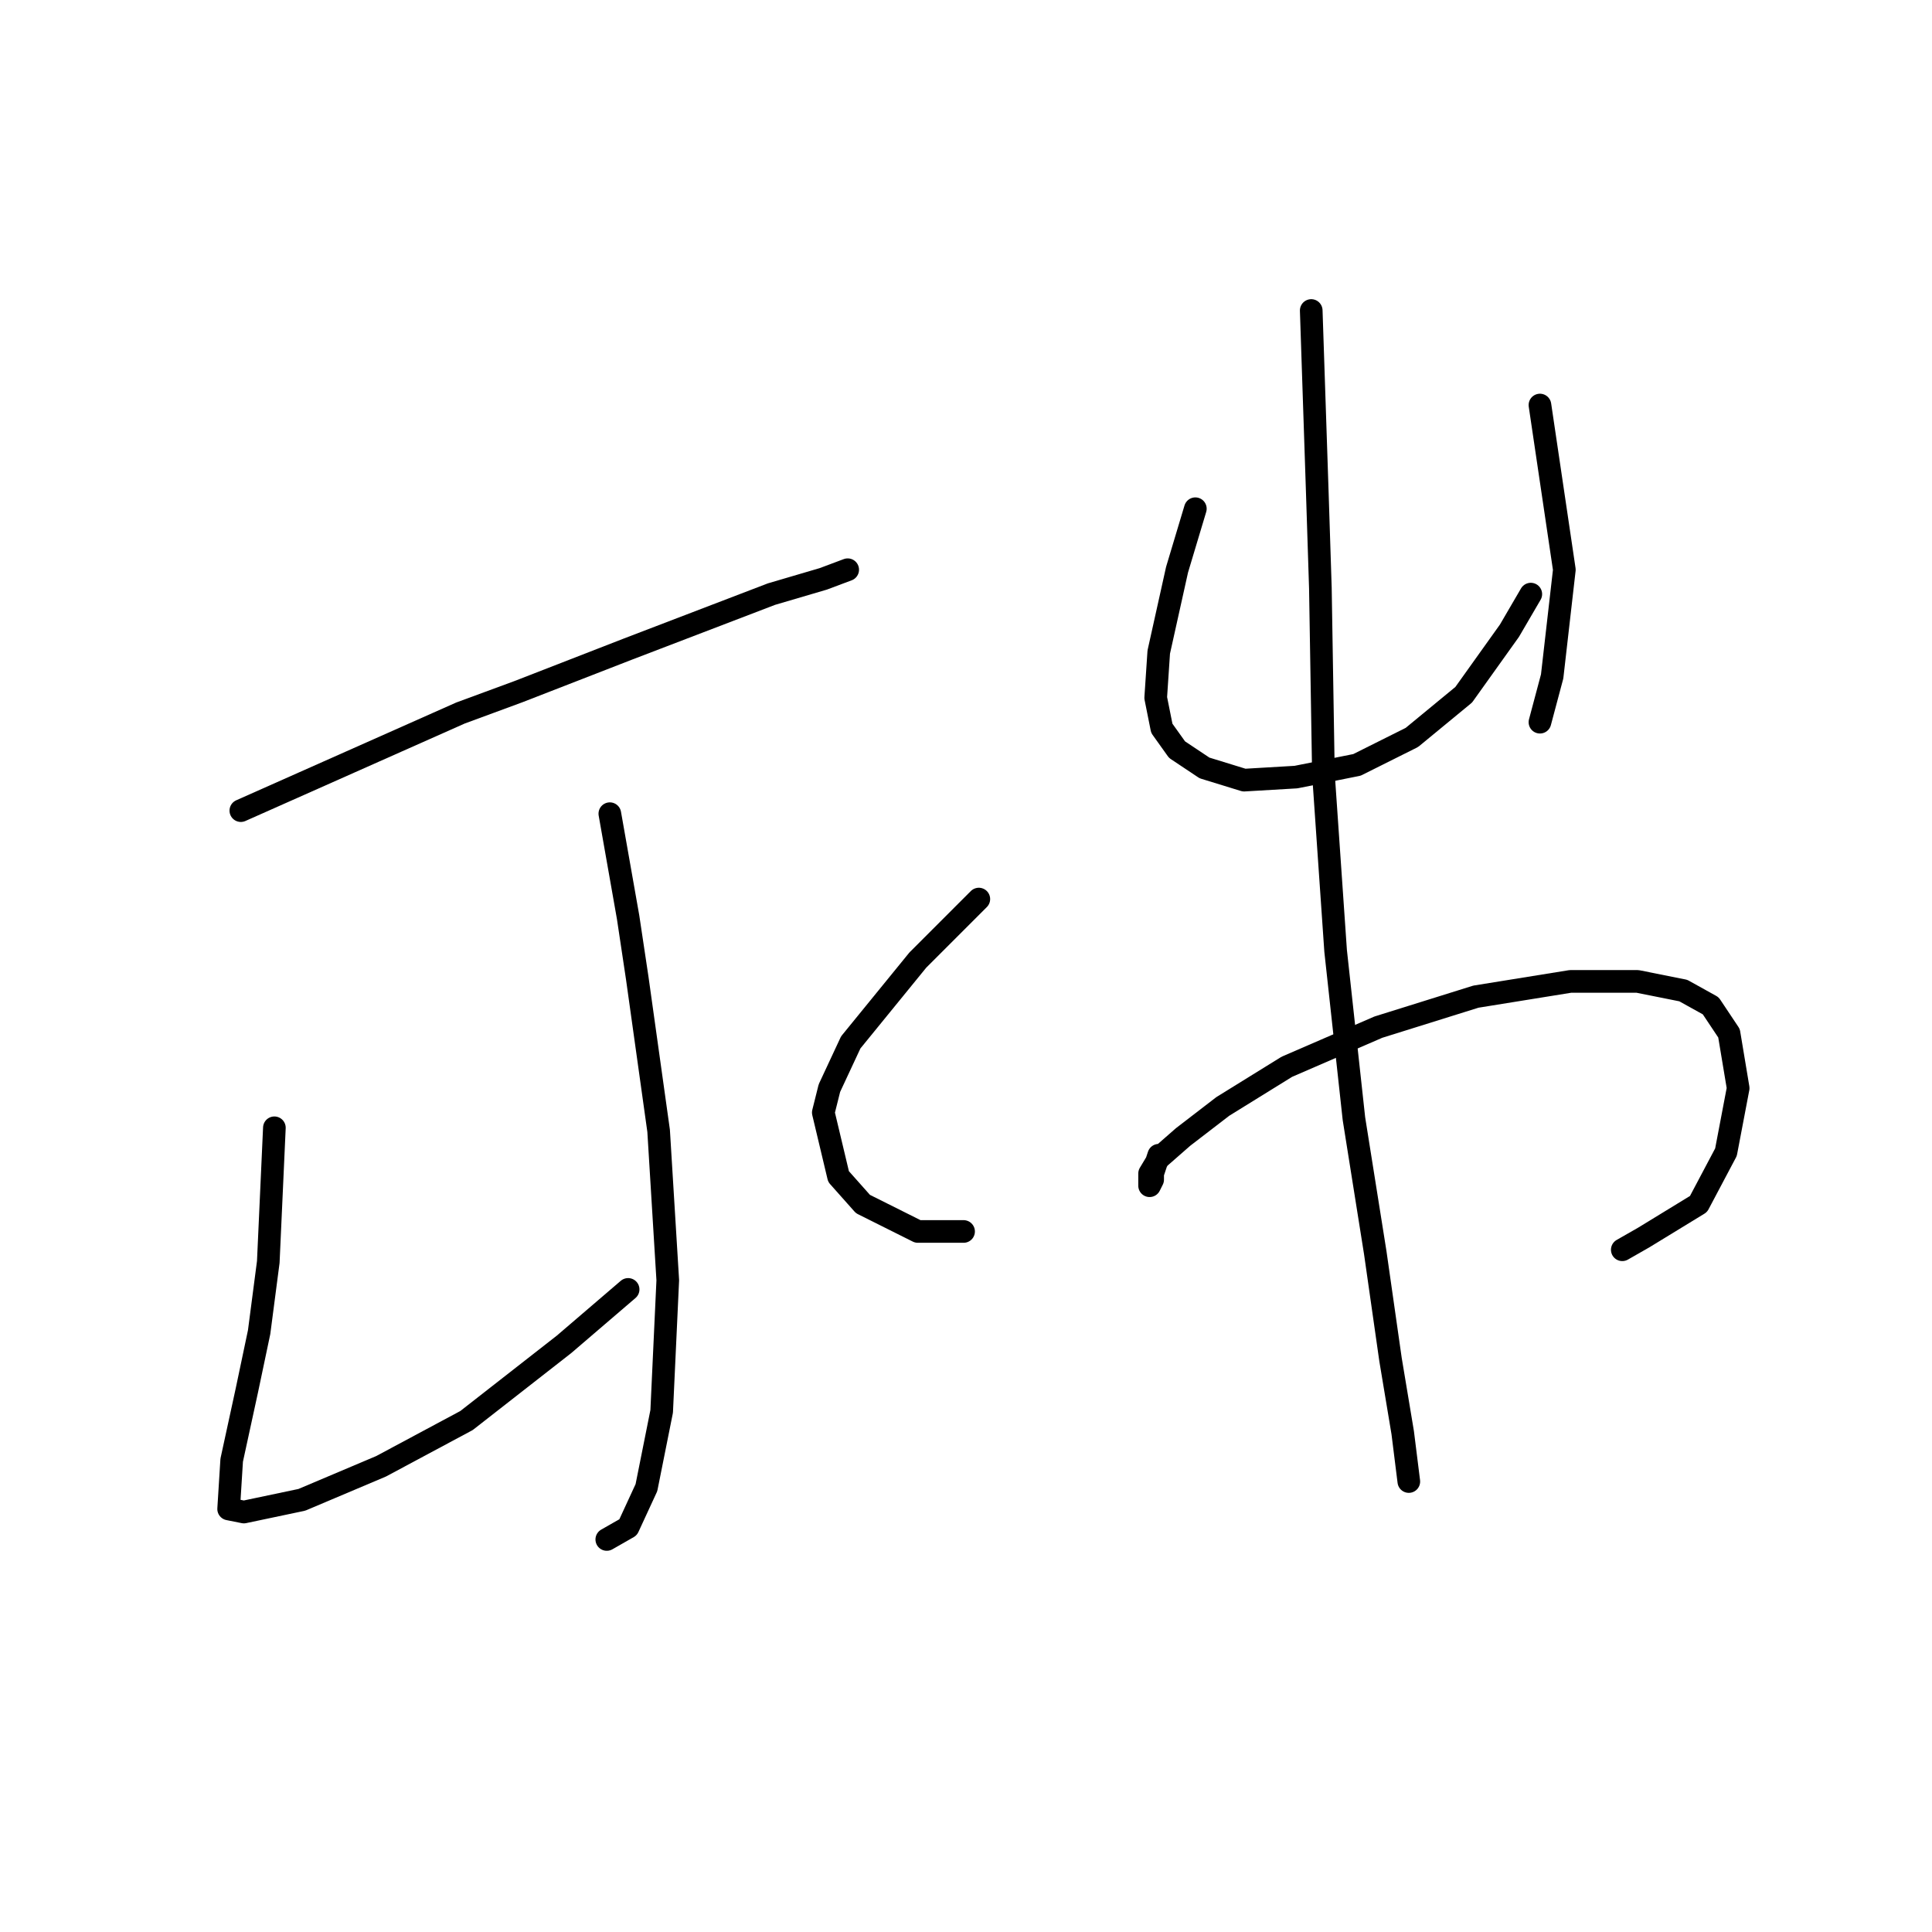<?xml version="1.0" standalone="no"?>
    <svg width="256" height="256" xmlns="http://www.w3.org/2000/svg" version="1.1">
    <polyline stroke="black" stroke-width="3" stroke-linecap="round" fill="transparent" stroke-linejoin="round" points="31.912 107.413 46.459 100.947 61.006 94.482 68.683 91.653 83.23 85.996 102.222 78.723 109.092 76.702 112.324 75.49 112.324 75.49 " />
        <polyline stroke="black" stroke-width="3" stroke-linecap="round" fill="transparent" stroke-linejoin="round" points="80.806 107.817 82.018 114.686 83.23 121.556 84.443 129.637 87.271 149.841 88.483 169.641 87.675 187.017 85.655 197.119 83.23 202.372 80.402 203.988 80.402 203.988 " />
        <polyline stroke="black" stroke-width="3" stroke-linecap="round" fill="transparent" stroke-linejoin="round" points="36.357 149.437 35.953 158.327 35.549 167.217 34.336 176.511 32.72 184.188 30.7 193.482 30.296 199.948 32.316 200.352 39.993 198.735 50.5 194.29 61.814 188.229 74.745 178.127 83.23 170.854 83.23 170.854 " />
        <polyline stroke="black" stroke-width="3" stroke-linecap="round" fill="transparent" stroke-linejoin="round" points="129.7 119.131 125.659 123.172 121.618 127.213 112.728 138.123 109.9 144.184 109.092 147.417 111.112 155.903 114.345 159.539 121.618 163.176 127.679 163.176 127.679 163.176 " />
        <polyline stroke="black" stroke-width="3" stroke-linecap="round" fill="transparent" stroke-linejoin="round" points="158.39 67.408 157.177 71.449 155.965 75.49 155.157 79.127 153.541 86.4 153.137 92.462 153.945 96.502 155.965 99.331 159.602 101.755 164.855 103.372 171.724 102.968 179.806 101.351 187.08 97.715 193.949 92.058 200.01 83.572 202.839 78.723 202.839 78.723 " />
        <polyline stroke="black" stroke-width="3" stroke-linecap="round" fill="transparent" stroke-linejoin="round" points="204.051 53.67 205.667 64.58 207.284 75.49 205.667 89.633 204.051 95.694 204.051 95.694 " />
        <polyline stroke="black" stroke-width="3" stroke-linecap="round" fill="transparent" stroke-linejoin="round" points="153.541 153.074 153.137 154.286 152.733 155.498 152.733 156.307 152.328 157.115 152.328 156.711 152.328 156.307 152.328 155.498 153.541 153.478 156.773 150.649 162.026 146.609 170.512 141.356 182.635 136.103 195.565 132.062 208.092 130.041 216.982 130.041 223.043 131.254 226.68 133.274 229.104 136.911 230.316 144.184 228.7 152.67 225.063 159.539 217.79 163.984 214.961 165.601 214.961 165.601 " />
        <polyline stroke="black" stroke-width="3" stroke-linecap="round" fill="transparent" stroke-linejoin="round" points="173.745 41.143 174.149 53.266 174.553 65.388 174.957 77.915 175.361 102.564 176.977 126 179.402 148.225 182.231 166.005 184.251 180.148 185.867 189.845 186.675 196.311 186.675 196.311 " />
        </svg>